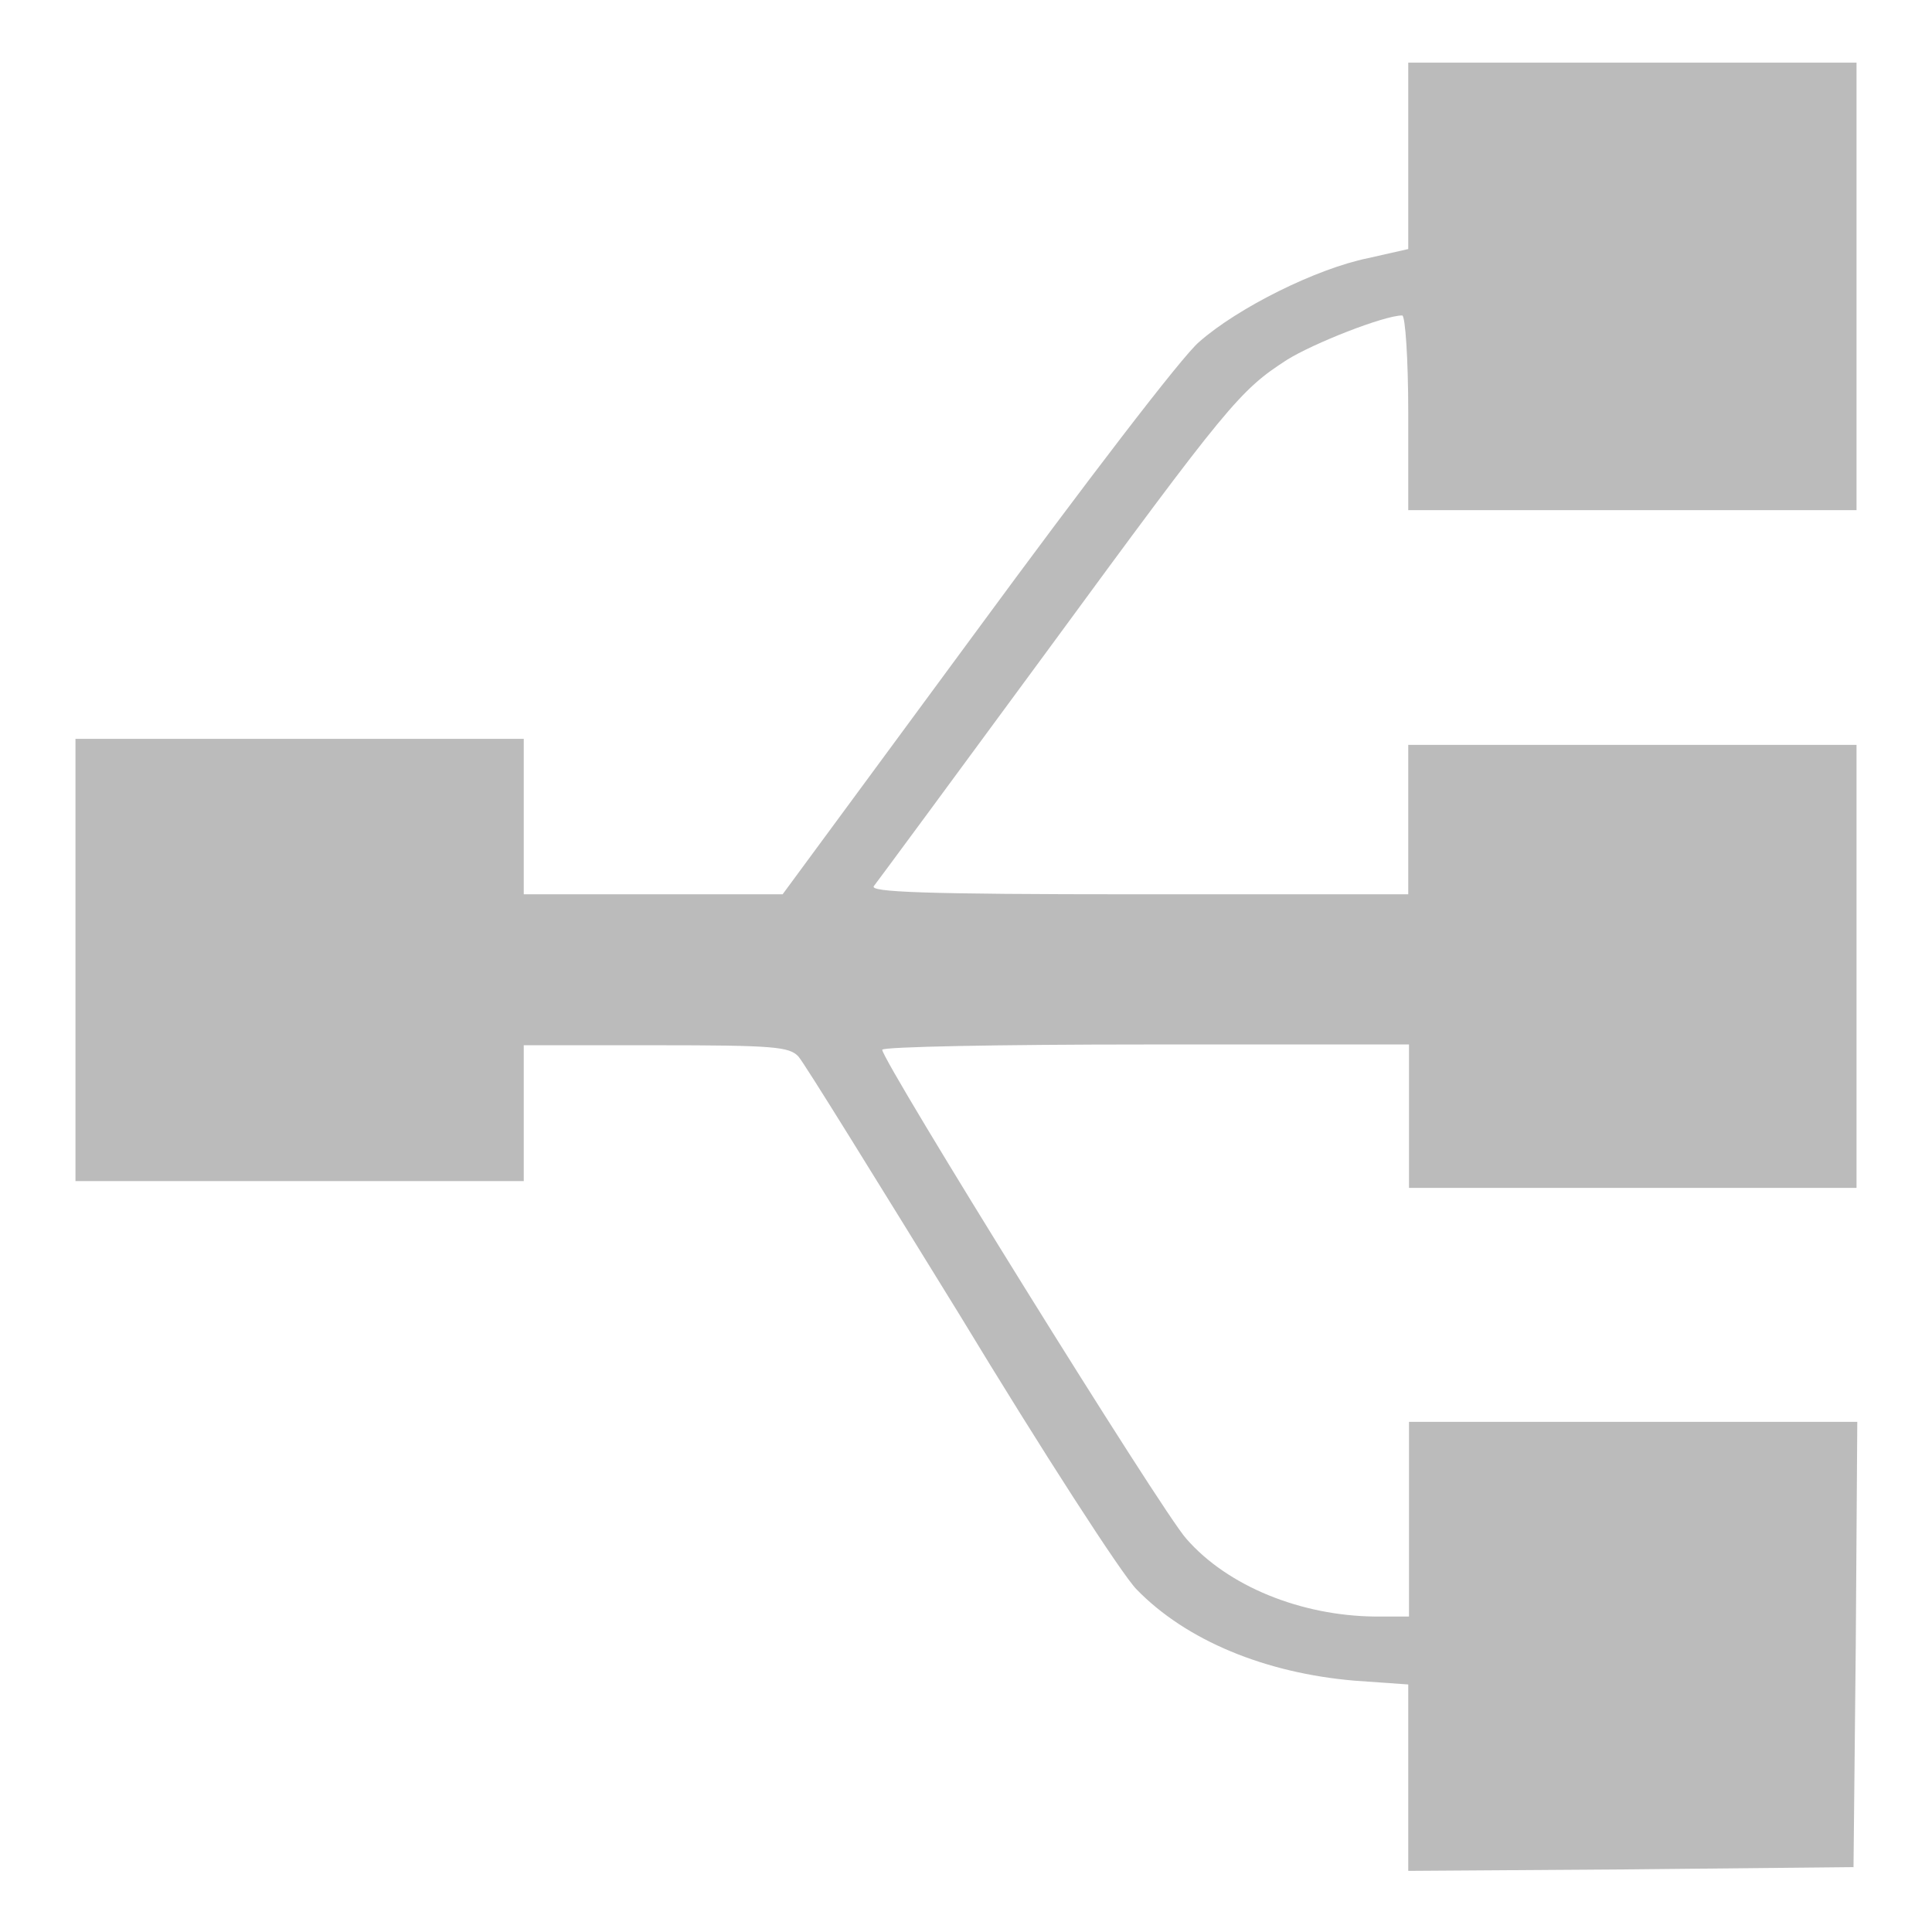 <?xml version="1.0" encoding="utf-8"?>
<!-- Svg Vector Icons : http://www.onlinewebfonts.com/icon -->
<!DOCTYPE svg PUBLIC "-//W3C//DTD SVG 1.1//EN" "http://www.w3.org/Graphics/SVG/1.1/DTD/svg11.dtd">
<svg version="1.1" xmlns="http://www.w3.org/2000/svg" xmlns:xlink="http://www.w3.org/1999/xlink" x="0px" y="0px" viewBox="0 0 256 256" enable-background="new 0 0 256 256" xml:space="preserve">
<g><g><g><path fill="#bbb" d="M186.6,20.7V33l-5.3,1.2c-6.9,1.4-17.3,6.6-22.4,11.1c-2.2,1.8-15.4,19.1-29.5,38.3l-25.7,34.9H86.5H69.4v-10.3V97.9H39.7H10v29.3v29.3h29.7h29.7v-9v-9h17.5c15.7,0,17.7,0.2,18.9,1.5c0.8,0.9,10.3,16.3,21.4,34.3c10.9,18,21.5,34.4,23.4,36.3c6.6,6.8,17.1,11.1,28.9,12.1l7.1,0.5v12.4v12.3l29.5-0.2l29.5-0.3l0.3-29.5l0.2-29.5h-29.7h-29.7v12.9v12.9h-4.5c-9.8-0.1-19.5-4-25-10.3c-3.2-3.5-40.3-63.3-40.3-64.8c0-0.4,15.7-0.7,34.9-0.7h34.9v9.5v9.5h29.7H246V128V98.7h-29.7h-29.7v9.9v9.9h-35.8c-28.6,0-35.7-0.3-35-1.1c0.4-0.5,10.8-14.6,23-31.2c23.9-32.6,25.5-34.5,31.7-38.5c3.5-2.2,12.9-5.9,15.3-5.9c0.4,0,0.8,5.7,0.8,12.9v12.9h29.7H246V38V8.3h-29.7h-29.7V20.7z"/></g></g></g>
</svg>